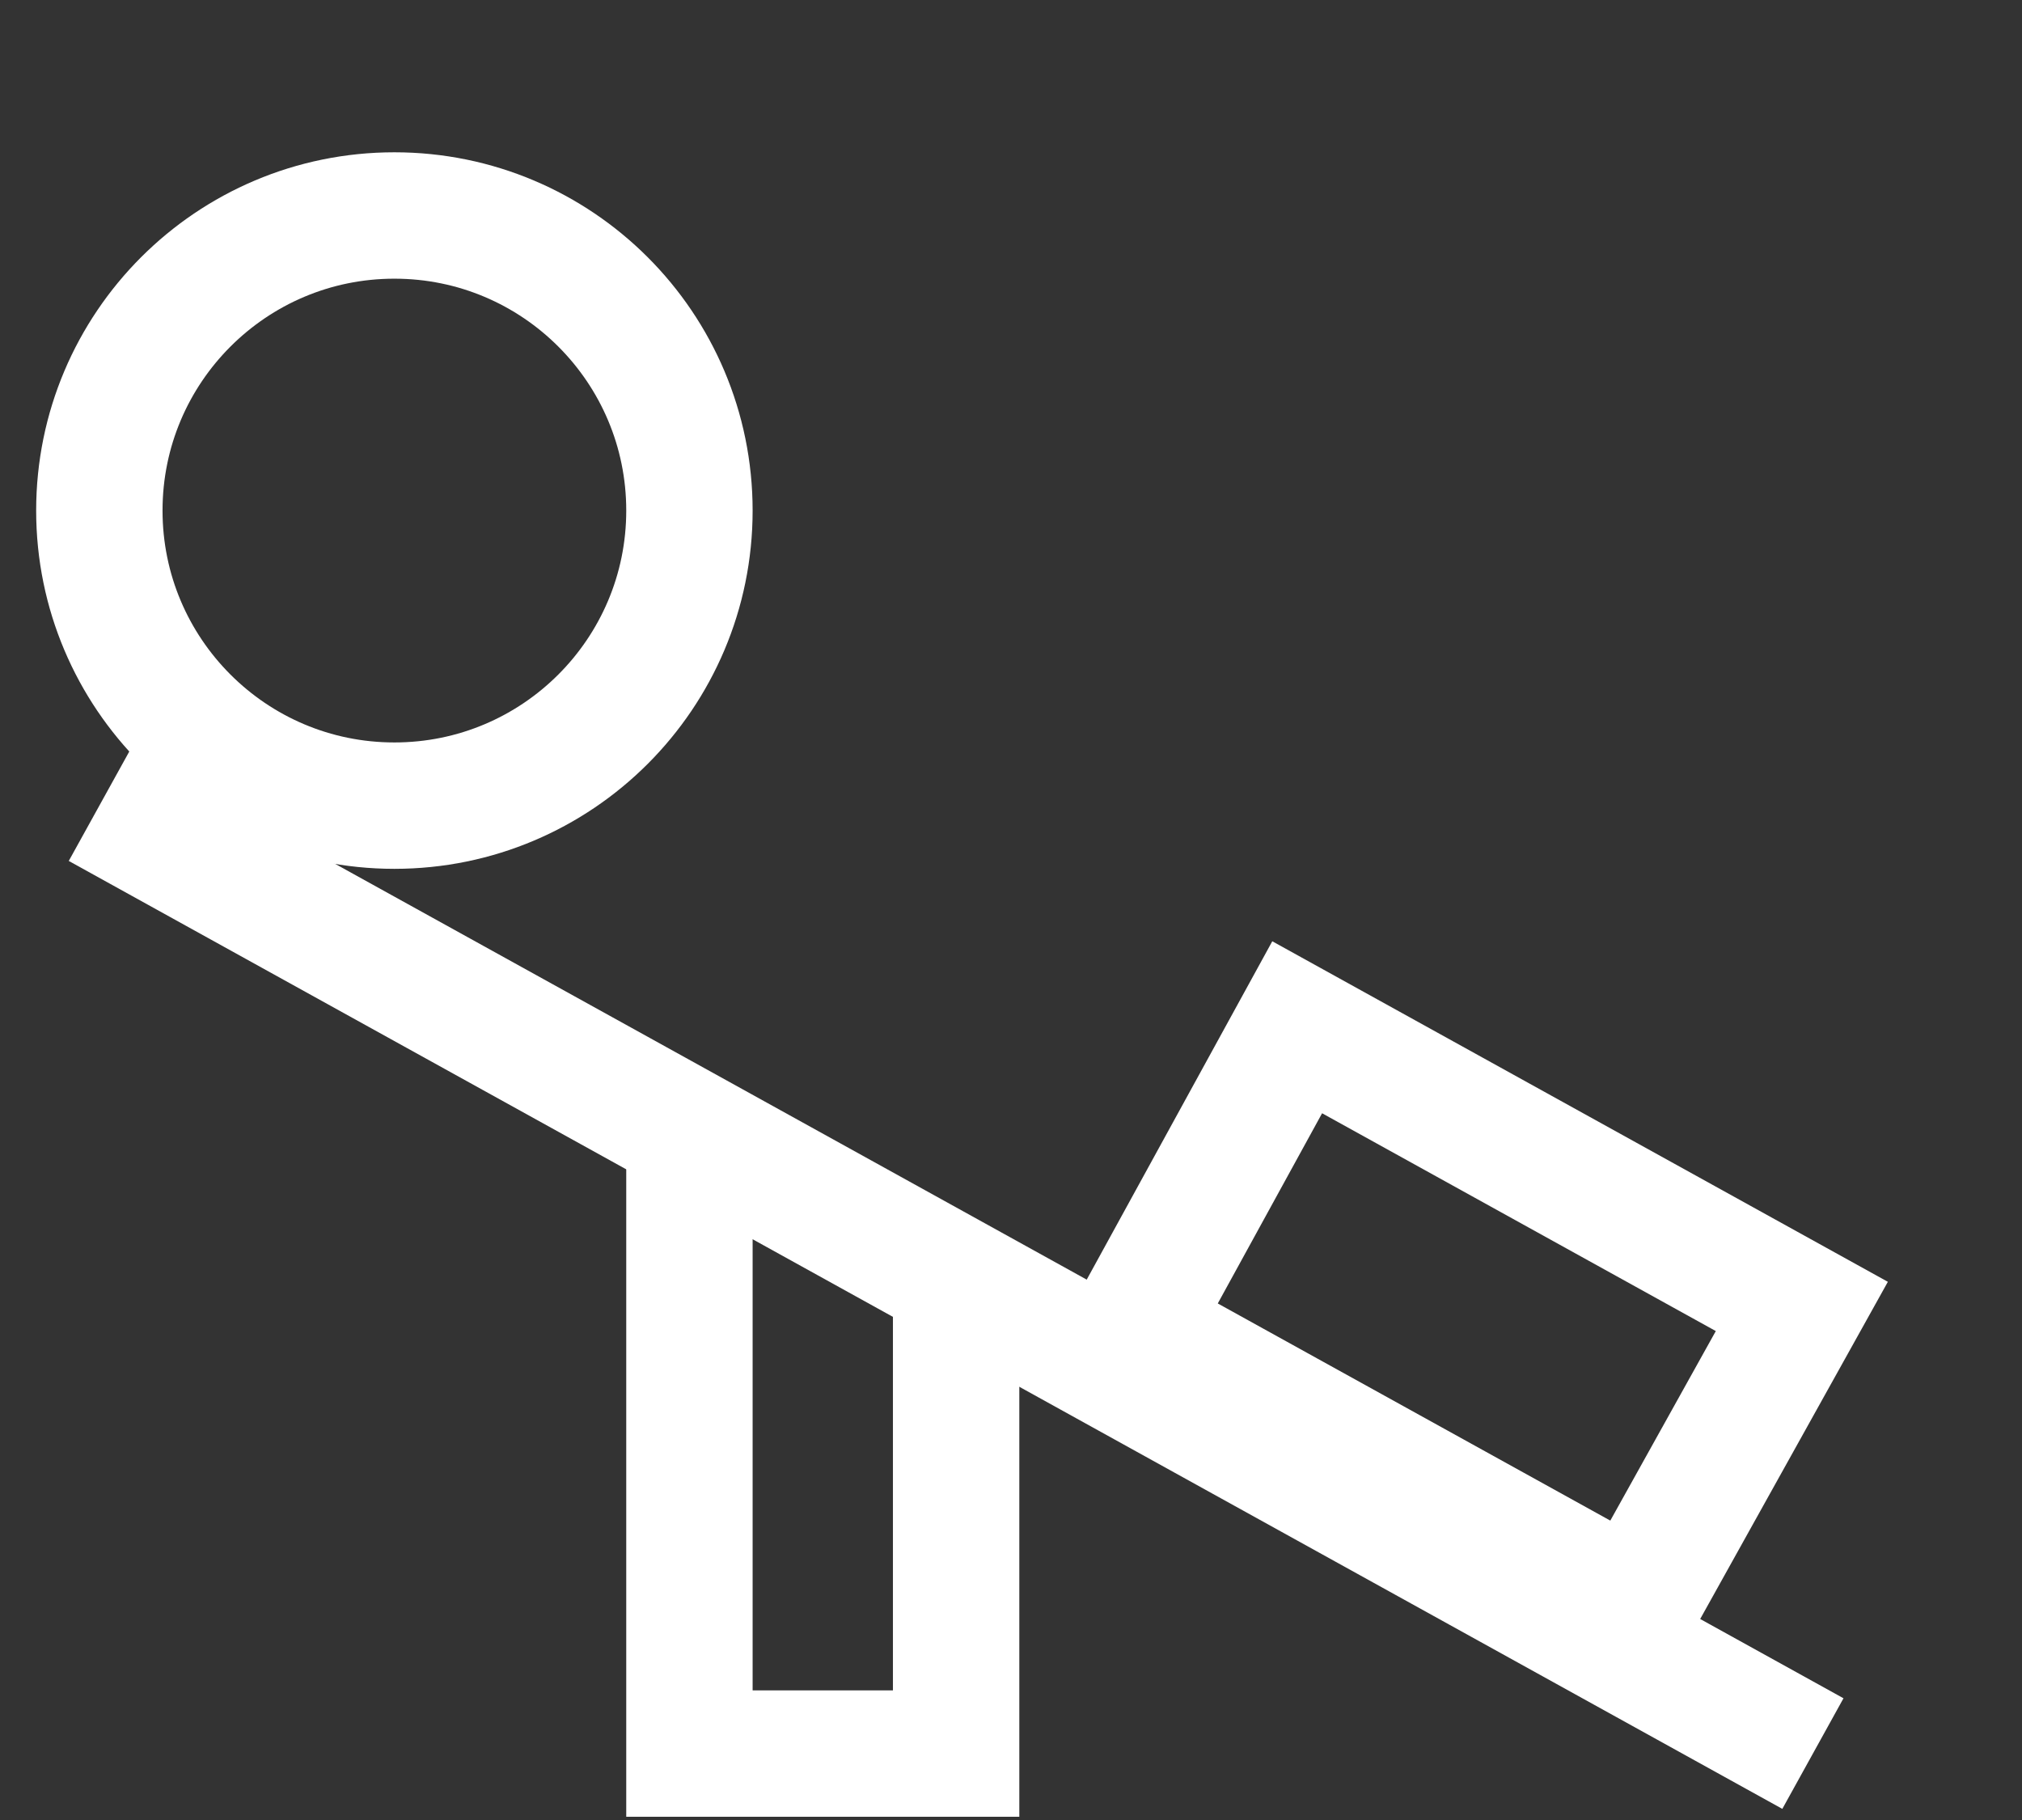 <?xml version="1.0" encoding="utf-8"?>
<!-- Generator: Adobe Illustrator 14.0.0, SVG Export Plug-In . SVG Version: 6.00 Build 43363)  -->
<!DOCTYPE svg PUBLIC "-//W3C//DTD SVG 1.1//EN" "http://www.w3.org/Graphics/SVG/1.1/DTD/svg11.dtd">
<svg version="1.1" id="Layer_1" xmlns="http://www.w3.org/2000/svg" xmlns:xlink="http://www.w3.org/1999/xlink" x="0px" y="0px"
	 width="800px" height="720px" viewBox="0 0 800 720" enable-background="new 0 0 800 720" xml:space="preserve">
<rect x="0" y="0" width="800" height="720" fill="#333333" stroke="none"/>
<path fill="none" stroke="#FFFFFF" stroke-width="50" stroke-linecap="round" d="M717.271,447.854"/>
<line fill="none" stroke="#FFFFFF" stroke-width="50" x1="717.274" y1="693.721" x2="39.306" y2="318.715"/>
<path fill="none" stroke="#FFFFFF" stroke-width="50" d="M717.274,693.721"/>
<path fill="none" stroke="#FFFFFF" stroke-width="50" stroke-linecap="round" d="M717.274,506.219"/>
<path fill="none" stroke="#FFFFFF" stroke-width="50" d="M547.781,412.467"/>
<polyline fill="none" stroke="#FFFFFF" stroke-width="50" points="272.772,447.854 272.772,693.721 378.289,693.721 
	378.289,506.219 "/>
<path fill="none" stroke="#FFFFFF" stroke-width="50" d="M717.274,693.721"/>
<path fill="none" stroke="#FFFFFF" stroke-width="50" d="M378.289,693.721"/>
<polygon fill="none" stroke="#FFFFFF" stroke-width="50" points="447.914,525.472 513.229,406.393 712.891,516.832 646.834,635.501 
	"/>
<circle fill="none" stroke="#FFFFFF" stroke-width="50" cx="156.04" cy="201.981" r="116.734"/>
</svg>
